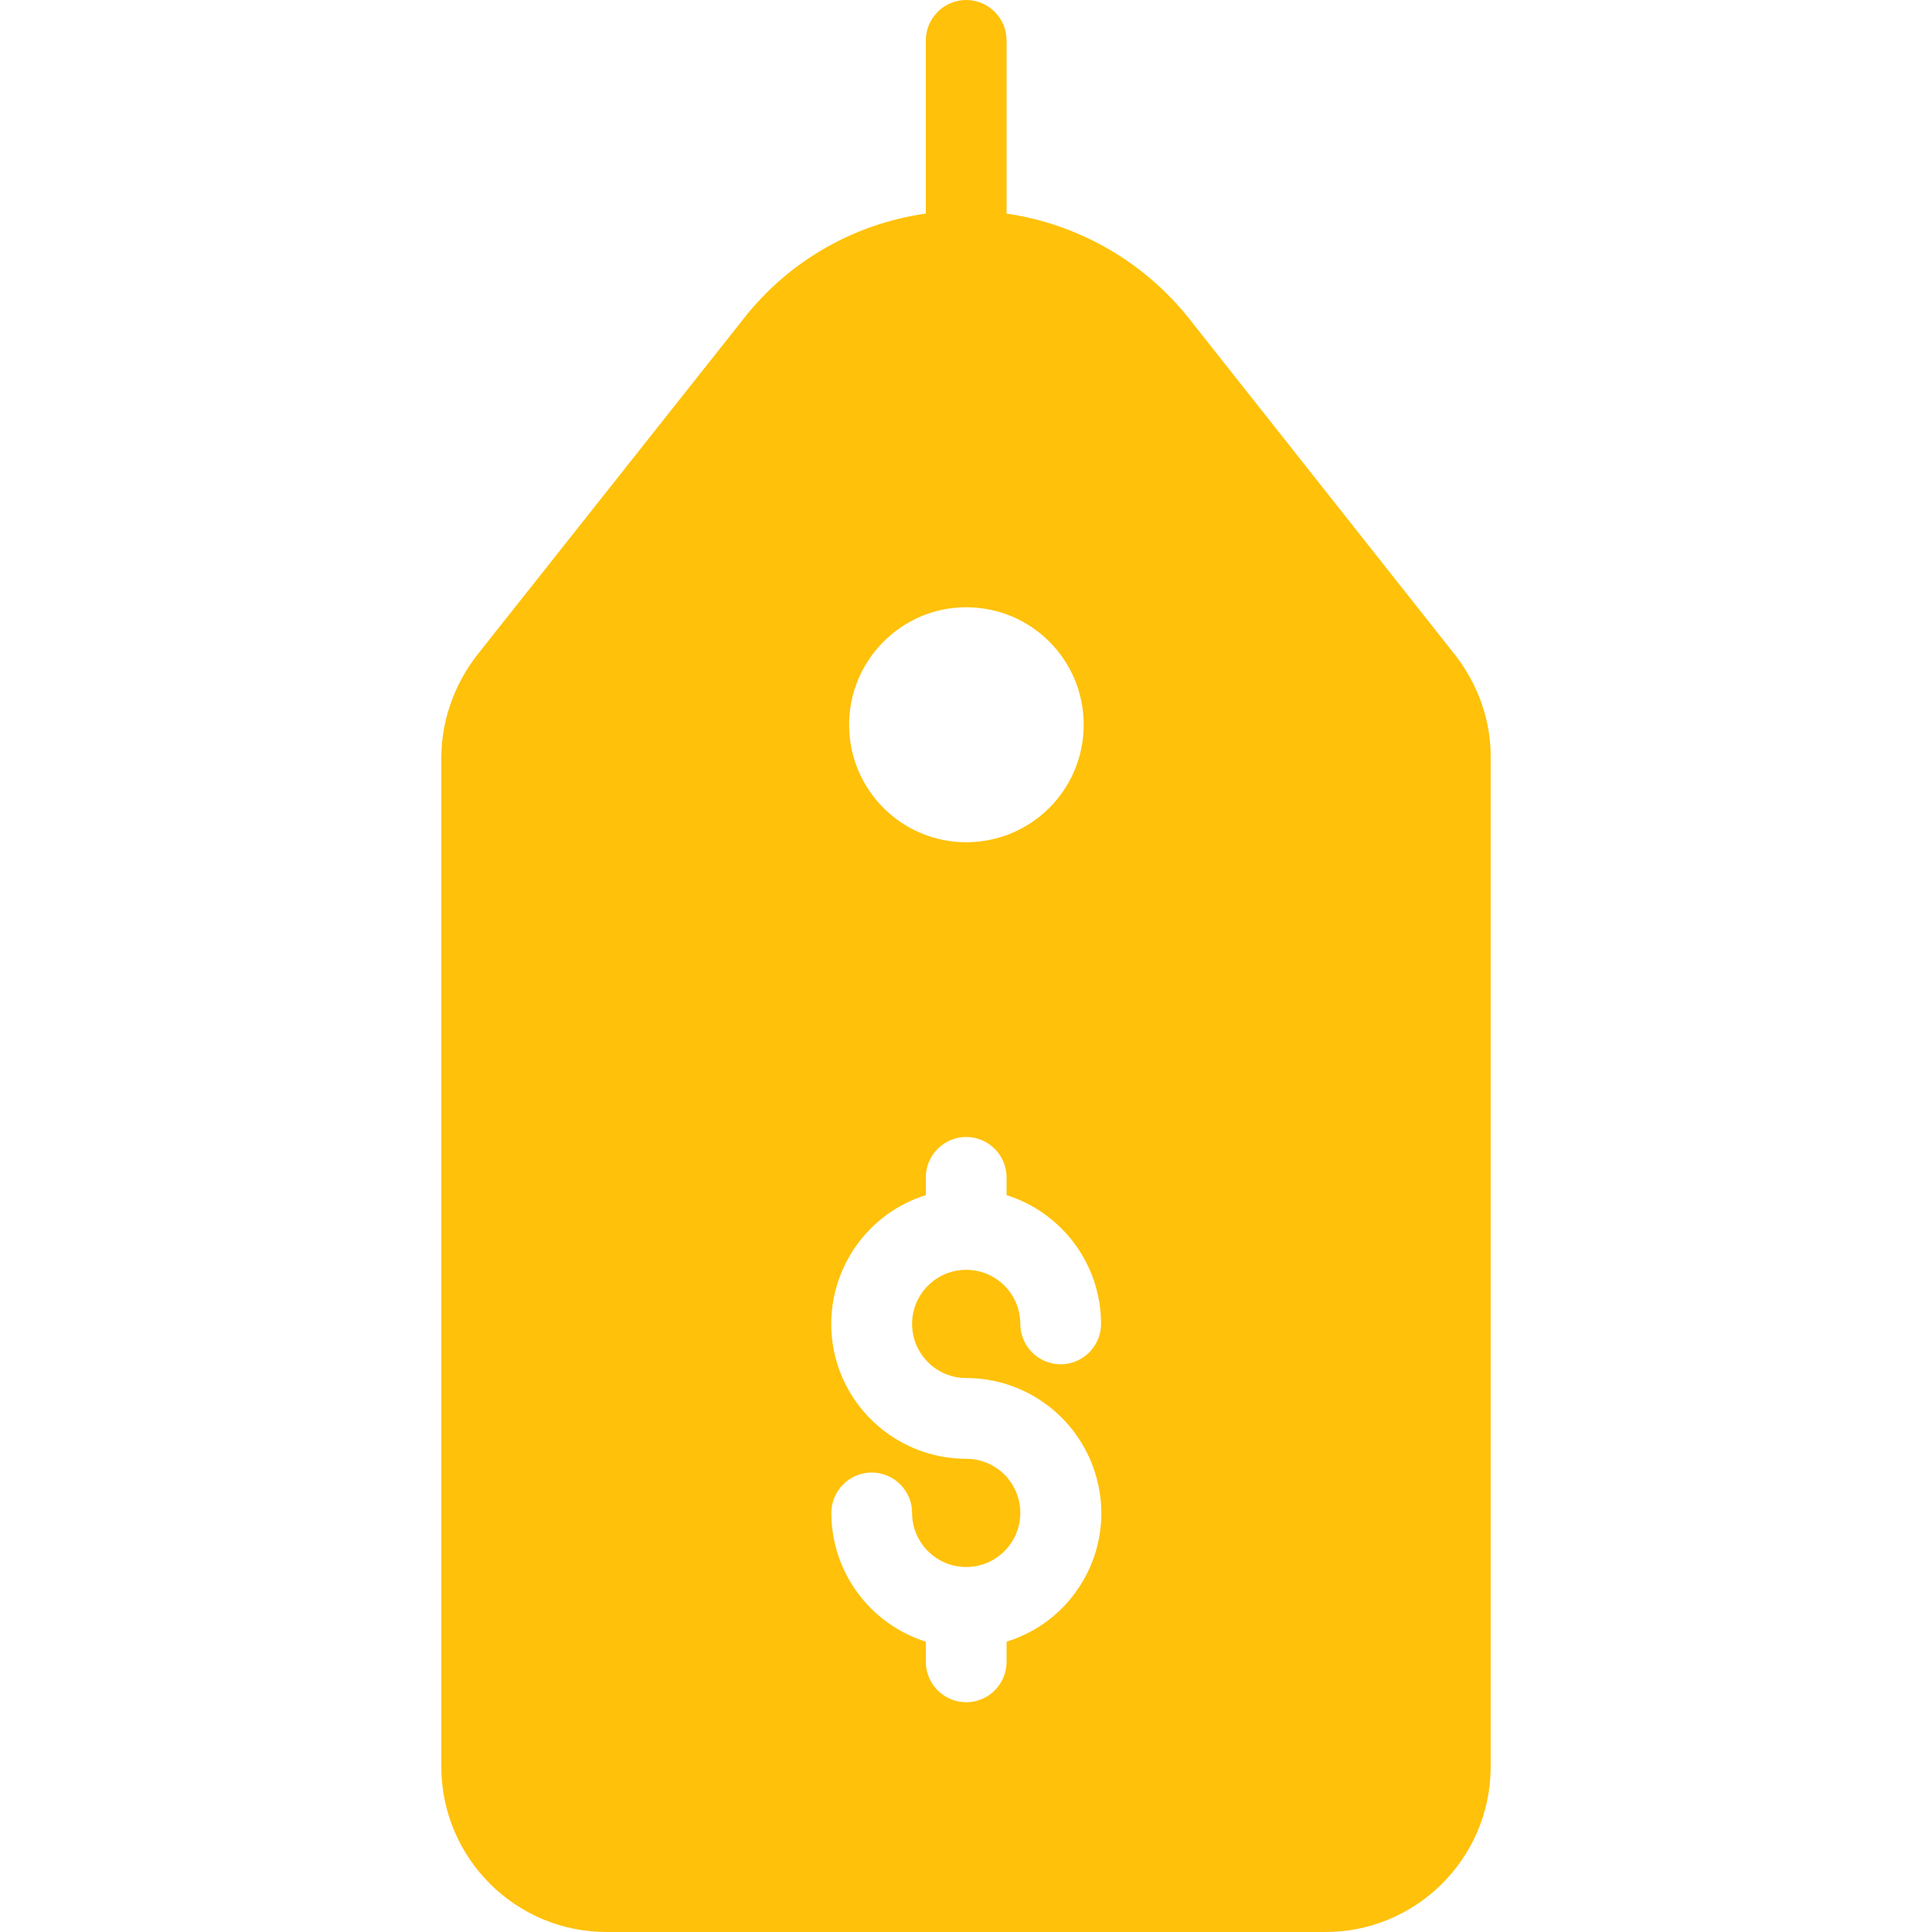 <?xml version="1.0"?>
<svg xmlns="http://www.w3.org/2000/svg" xmlns:xlink="http://www.w3.org/1999/xlink" version="1.1" id="Capa_1" x="0px" y="0px" viewBox="0 0 478.502 478.502" style="enable-background:new 0 0 478.502 478.502;" xml:space="preserve" width="512px" height="512px" class=""><g><g>
	<g>
		<path d="M360.3,162.1l-65.8-83.2c-11.2-14.1-27.4-23.4-45.2-26V10c0-5.5-4.5-10-10-10s-10,4.5-10,10v42.9    c-17.8,2.5-34,11.8-45.1,26l-66,83.3c-5.7,7.3-8.9,16.3-8.9,25.6v249.9c0.1,22.6,18.5,40.9,41.1,40.8c0.1,0,0.1,0,0.2,0h177.3    c22.6,0.2,41.1-18,41.3-40.6c0-0.1,0-0.1,0-0.2V187.8C369.3,178.5,366.1,169.5,360.3,162.1z M239.3,150.4    c16.1,0,29.1,13,29.1,29.1c0,16.1-13,29.1-29.1,29.1c-16,0-29-13-29-29.1C210.3,163.5,223.3,150.4,239.3,150.4z M249.3,406.6v5    c0,5.5-4.5,10-10,10s-10-4.5-10-10v-5c-13.9-4.4-23.4-17.3-23.4-31.9c0-5.5,4.5-10,10-10s10,4.5,10,10c0,7.4,6,13.4,13.4,13.4    c7.4,0,13.4-6,13.4-13.4c0-7.4-6-13.4-13.4-13.4c-14.6,0-27.5-9.5-31.9-23.4c-5.5-17.6,4.3-36.4,21.9-41.9v-4.4    c0-5.5,4.5-10,10-10s10,4.5,10,10v4.4c13.9,4.4,23.4,17.3,23.4,31.9c0,5.5-4.5,10-10,10s-10-4.5-10-10c0-7.4-6-13.4-13.4-13.4    c-7.4,0-13.4,6-13.4,13.4c0,7.4,6,13.4,13.4,13.4c14.6,0,27.5,9.5,31.9,23.4C276.8,382.3,267,401.1,249.3,406.6z" data-original="#000000" class="active-path" data-old_color="#000000" fill="#FFC109"/>
	</g>
</g></g> </svg>
